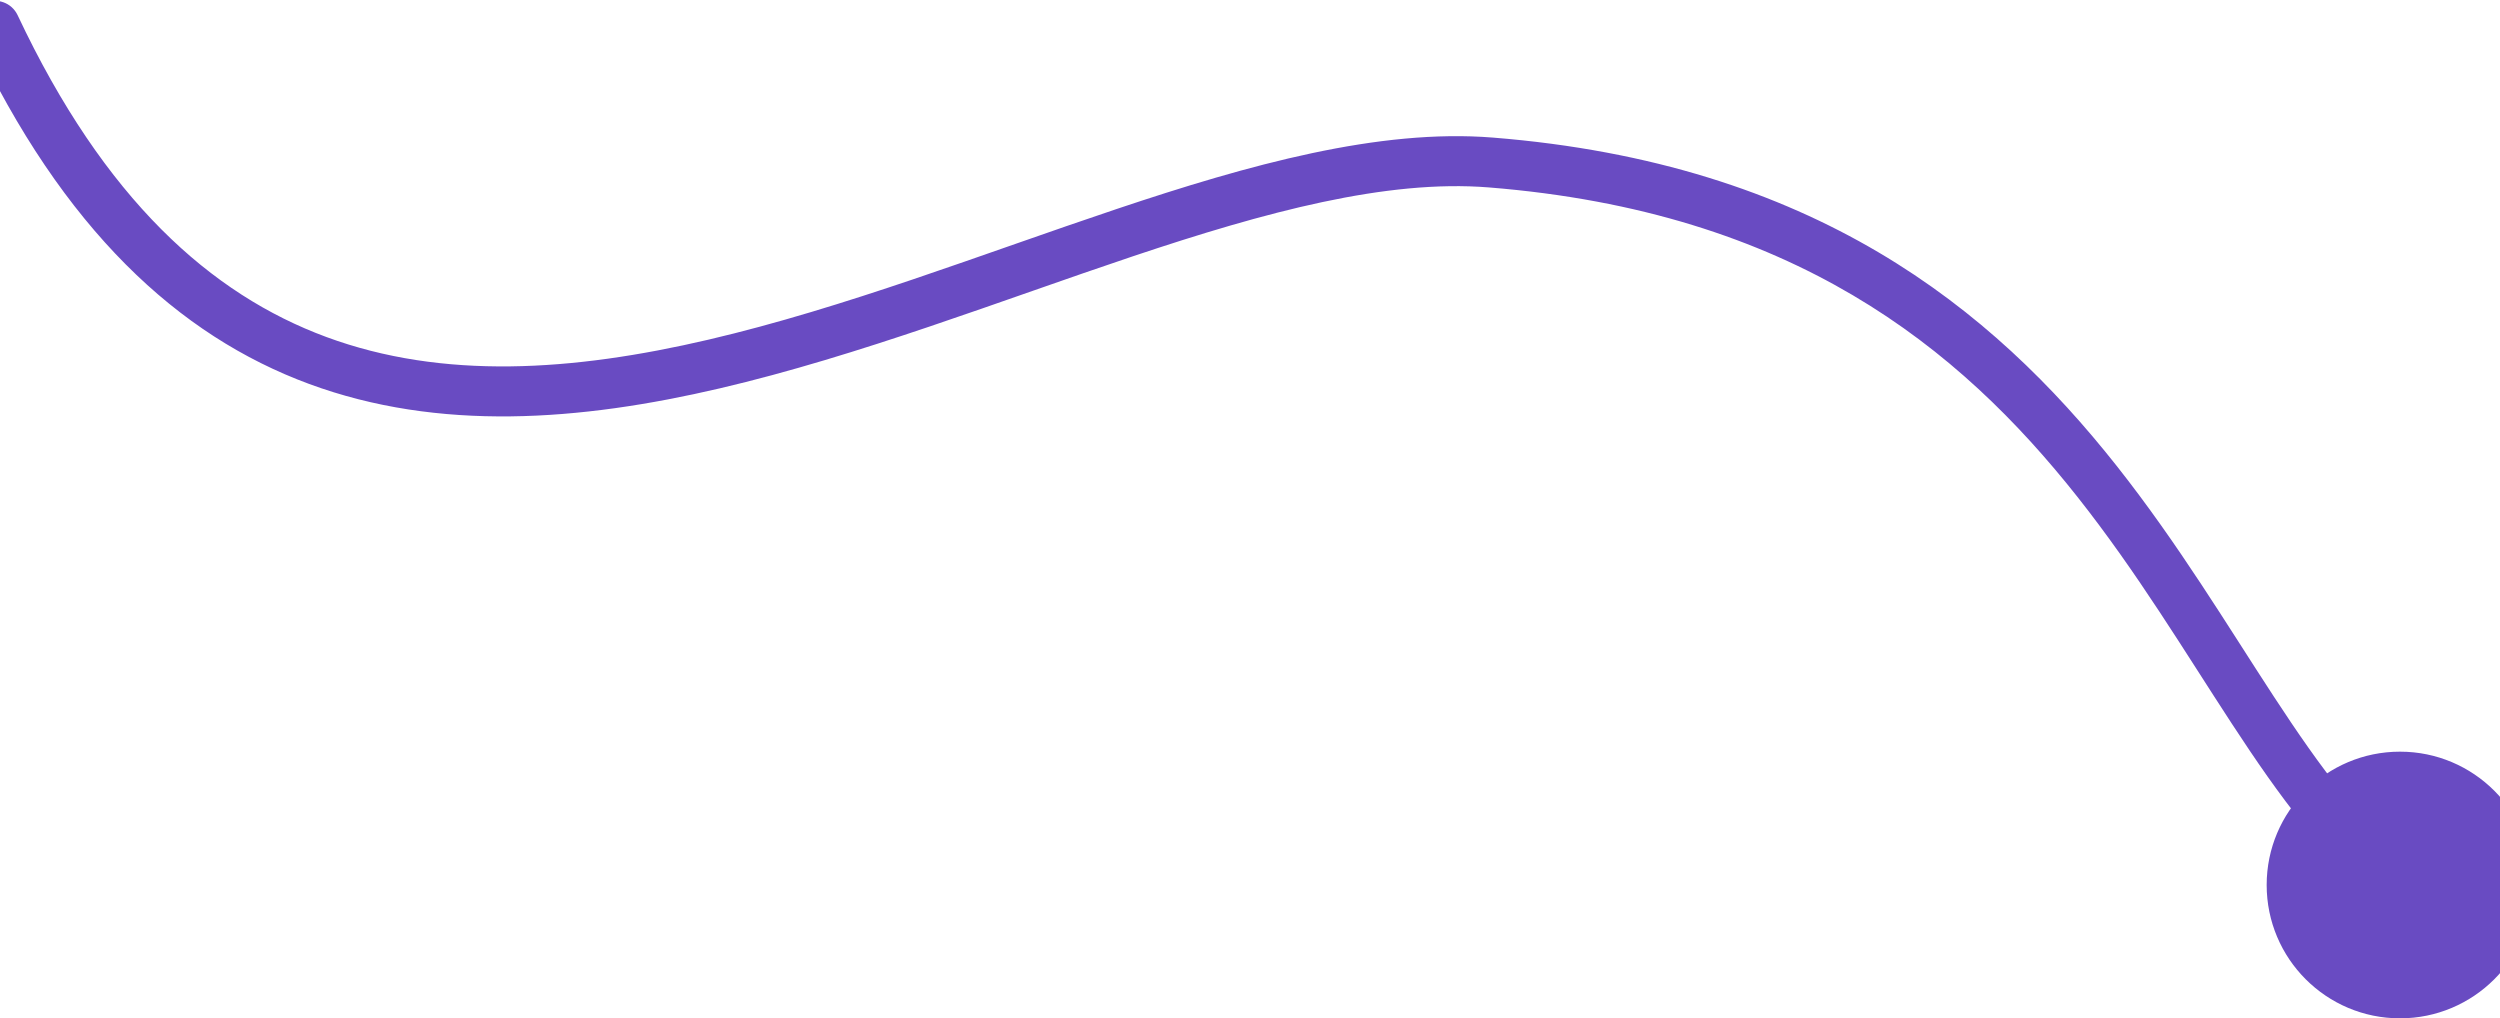 <svg viewBox="0 0 1500 611" fill="#694bc2" xmlns="http://www.w3.org/2000/svg">
    <path d="M10.572 9.112C7.043 1.616 -1.893 -1.6 -9.388 1.928C-16.884 5.457 -20.1 14.393 -16.572 21.888L10.572 9.112ZM894.5 97.5L895.698 82.548L894.5 97.5ZM1360 531C1360 575.183 1395.82 611 1440 611C1484.18 611 1520 575.183 1520 531C1520 486.817 1484.18 451 1440 451C1395.82 451 1360 486.817 1360 531ZM-16.572 21.888C37.917 137.645 107.028 201.406 185.469 230.364C263.375 259.126 348.029 252.616 431.893 233.012C515.489 213.47 601.032 180.151 679.695 153.788C759.478 127.05 831.954 107.538 893.302 112.452L895.698 82.548C827.517 77.086 749.666 98.698 670.162 125.343C589.538 152.363 506.836 184.684 425.064 203.799C343.56 222.852 265.724 228.014 195.859 202.221C126.527 176.625 62.583 119.605 10.572 9.112L-16.572 21.888ZM893.302 112.452C1075.54 127.05 1175.39 208.261 1246.48 298.145C1282.47 343.646 1310.78 390.946 1339.26 434.456C1367.29 477.286 1395.72 516.841 1431.07 543.049L1448.93 518.951C1418.36 496.279 1392.45 460.956 1364.36 418.028C1336.71 375.779 1307.11 326.439 1270.01 279.535C1194.94 184.609 1087.96 97.95 895.698 82.548L893.302 112.452Z"/>
</svg>
